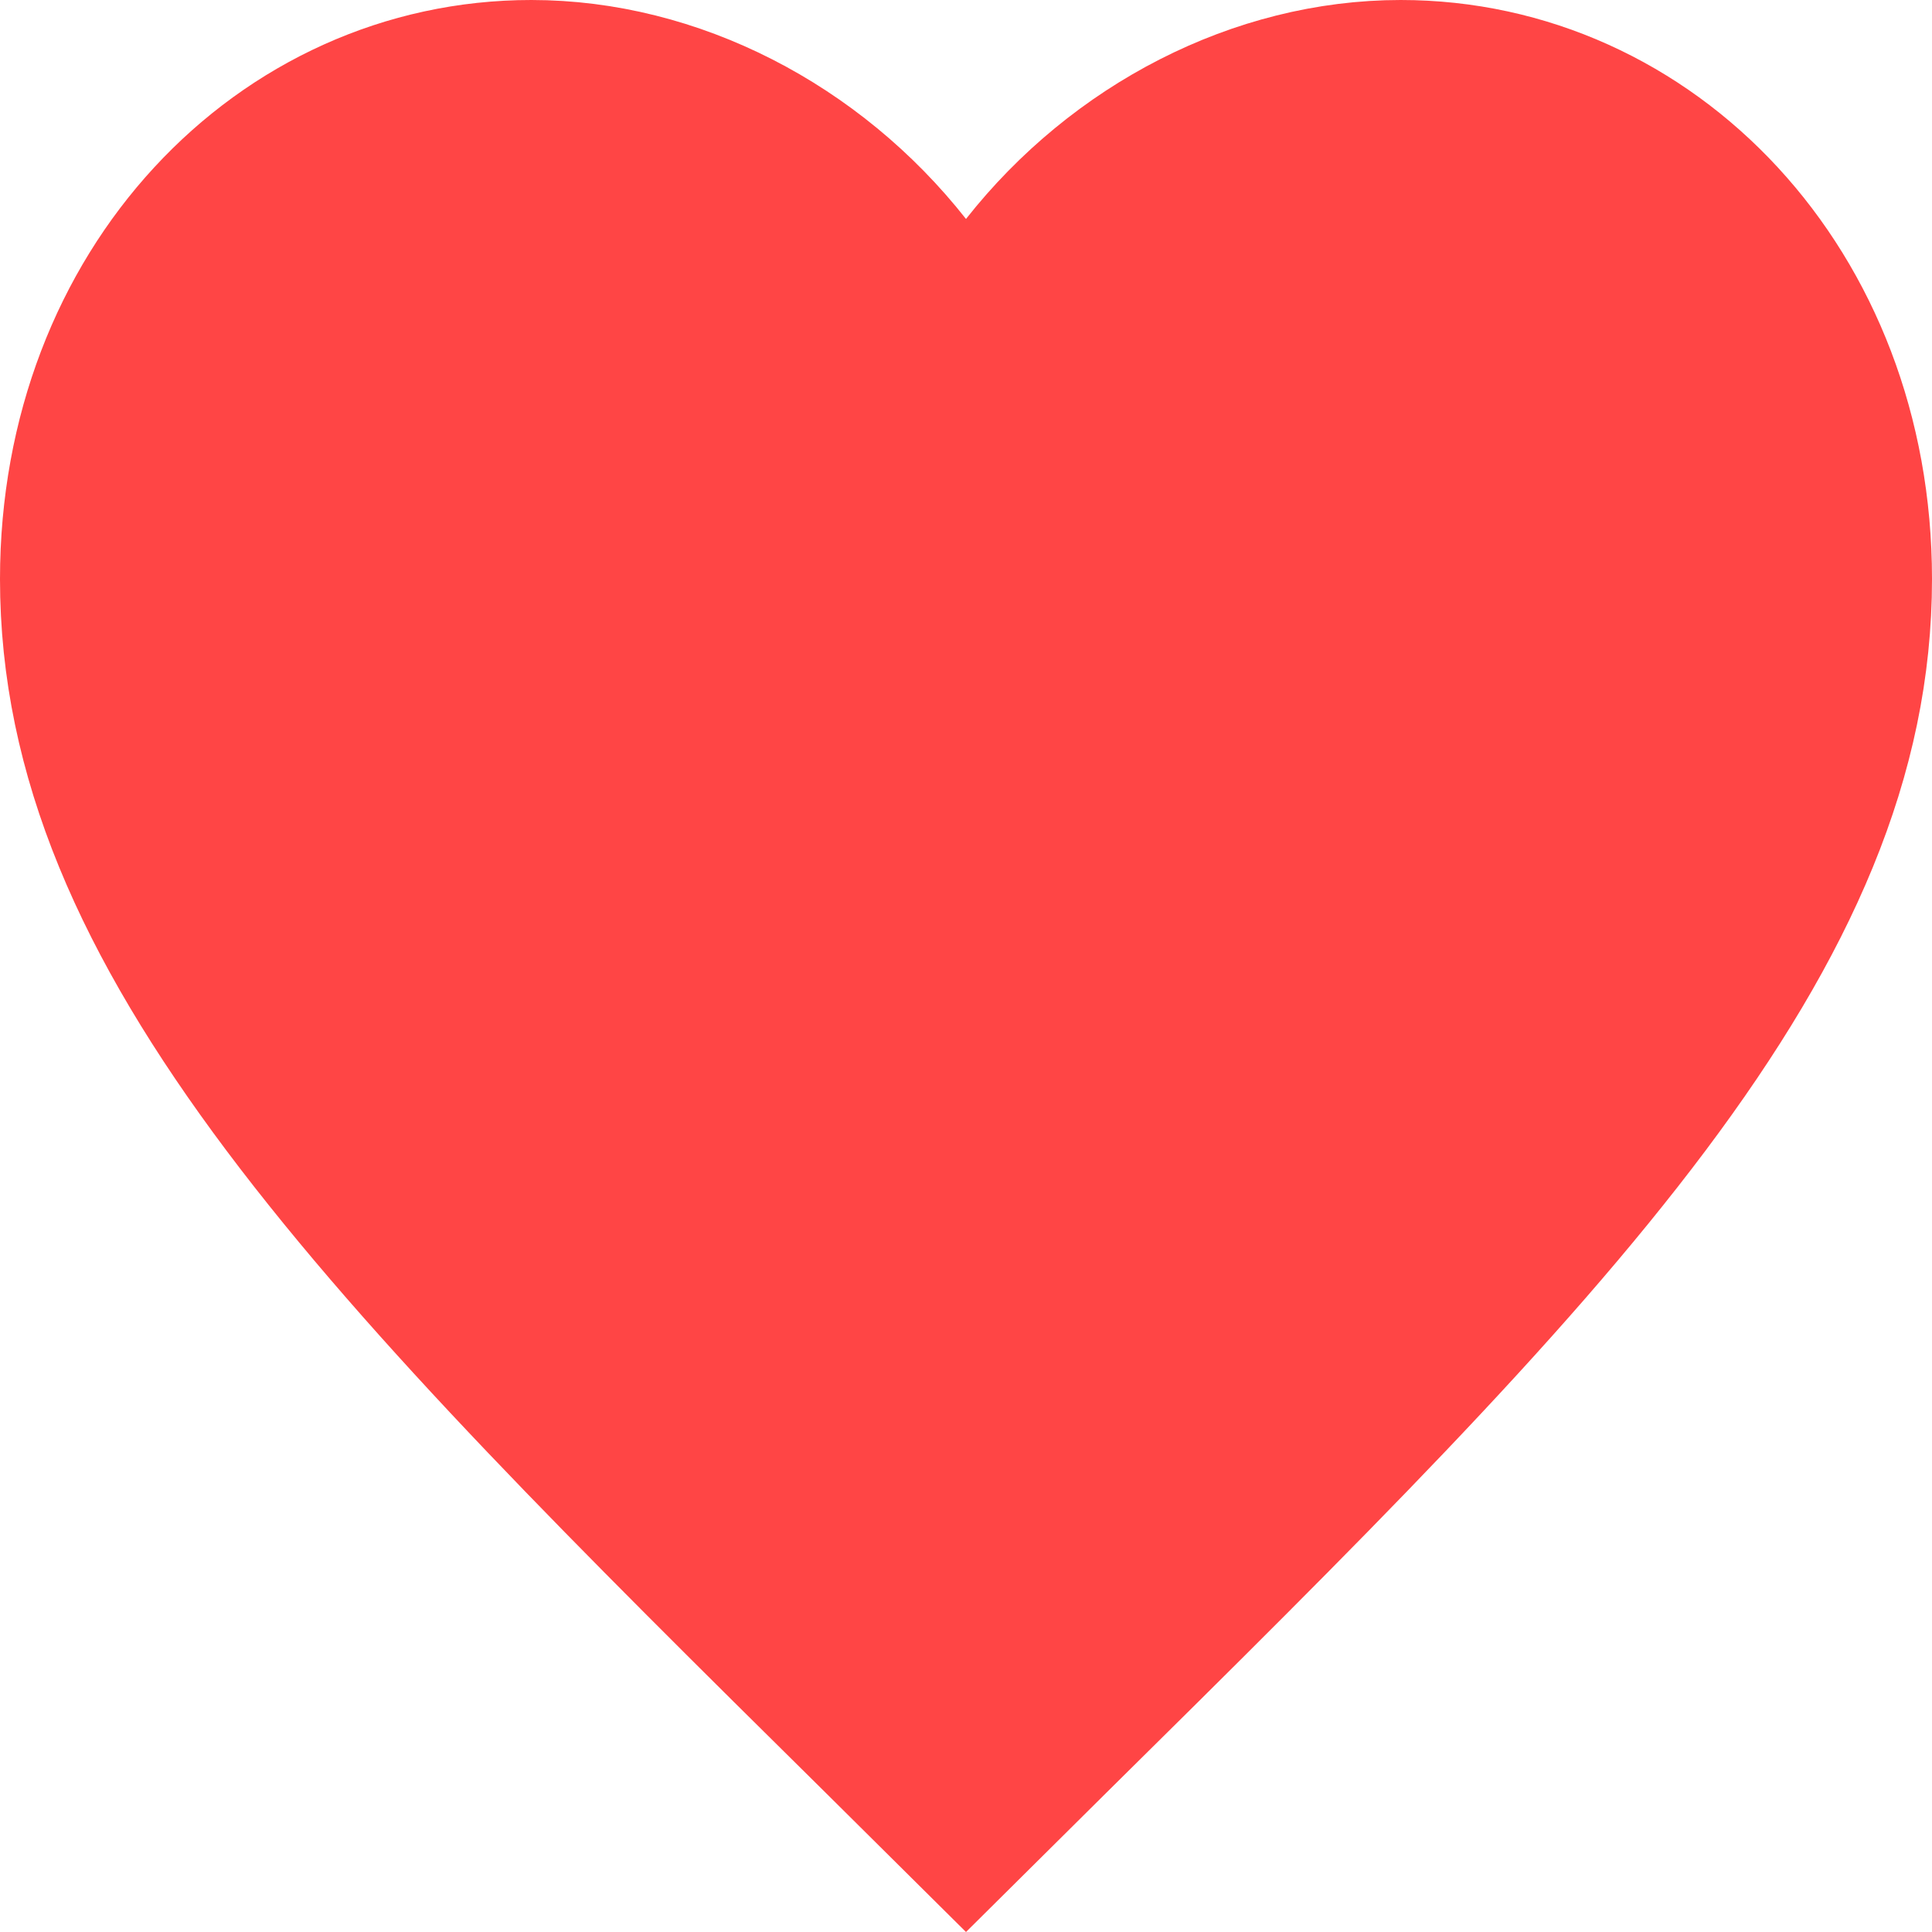 <svg width="34" height="34" viewBox="0 0 34 34" fill="none" xmlns="http://www.w3.org/2000/svg">
<path d="M15.591 30.489L15.589 30.487C11.184 26.134 7.643 22.625 5.184 19.347C2.746 16.095 1.5 13.231 1.5 10.191C1.5 5.171 5.06 1.5 9.35 1.5C11.804 1.5 14.225 2.754 15.822 4.782L17 6.279L18.178 4.782C19.775 2.754 22.196 1.5 24.65 1.5C28.94 1.5 32.5 5.171 32.5 10.191C32.5 13.231 31.254 16.095 28.816 19.347C26.358 22.625 22.816 26.134 18.411 30.487L18.409 30.489L17 31.887L15.591 30.489Z" fill="#FF4545" stroke="#FF4545" stroke-width="3"/>
</svg>
